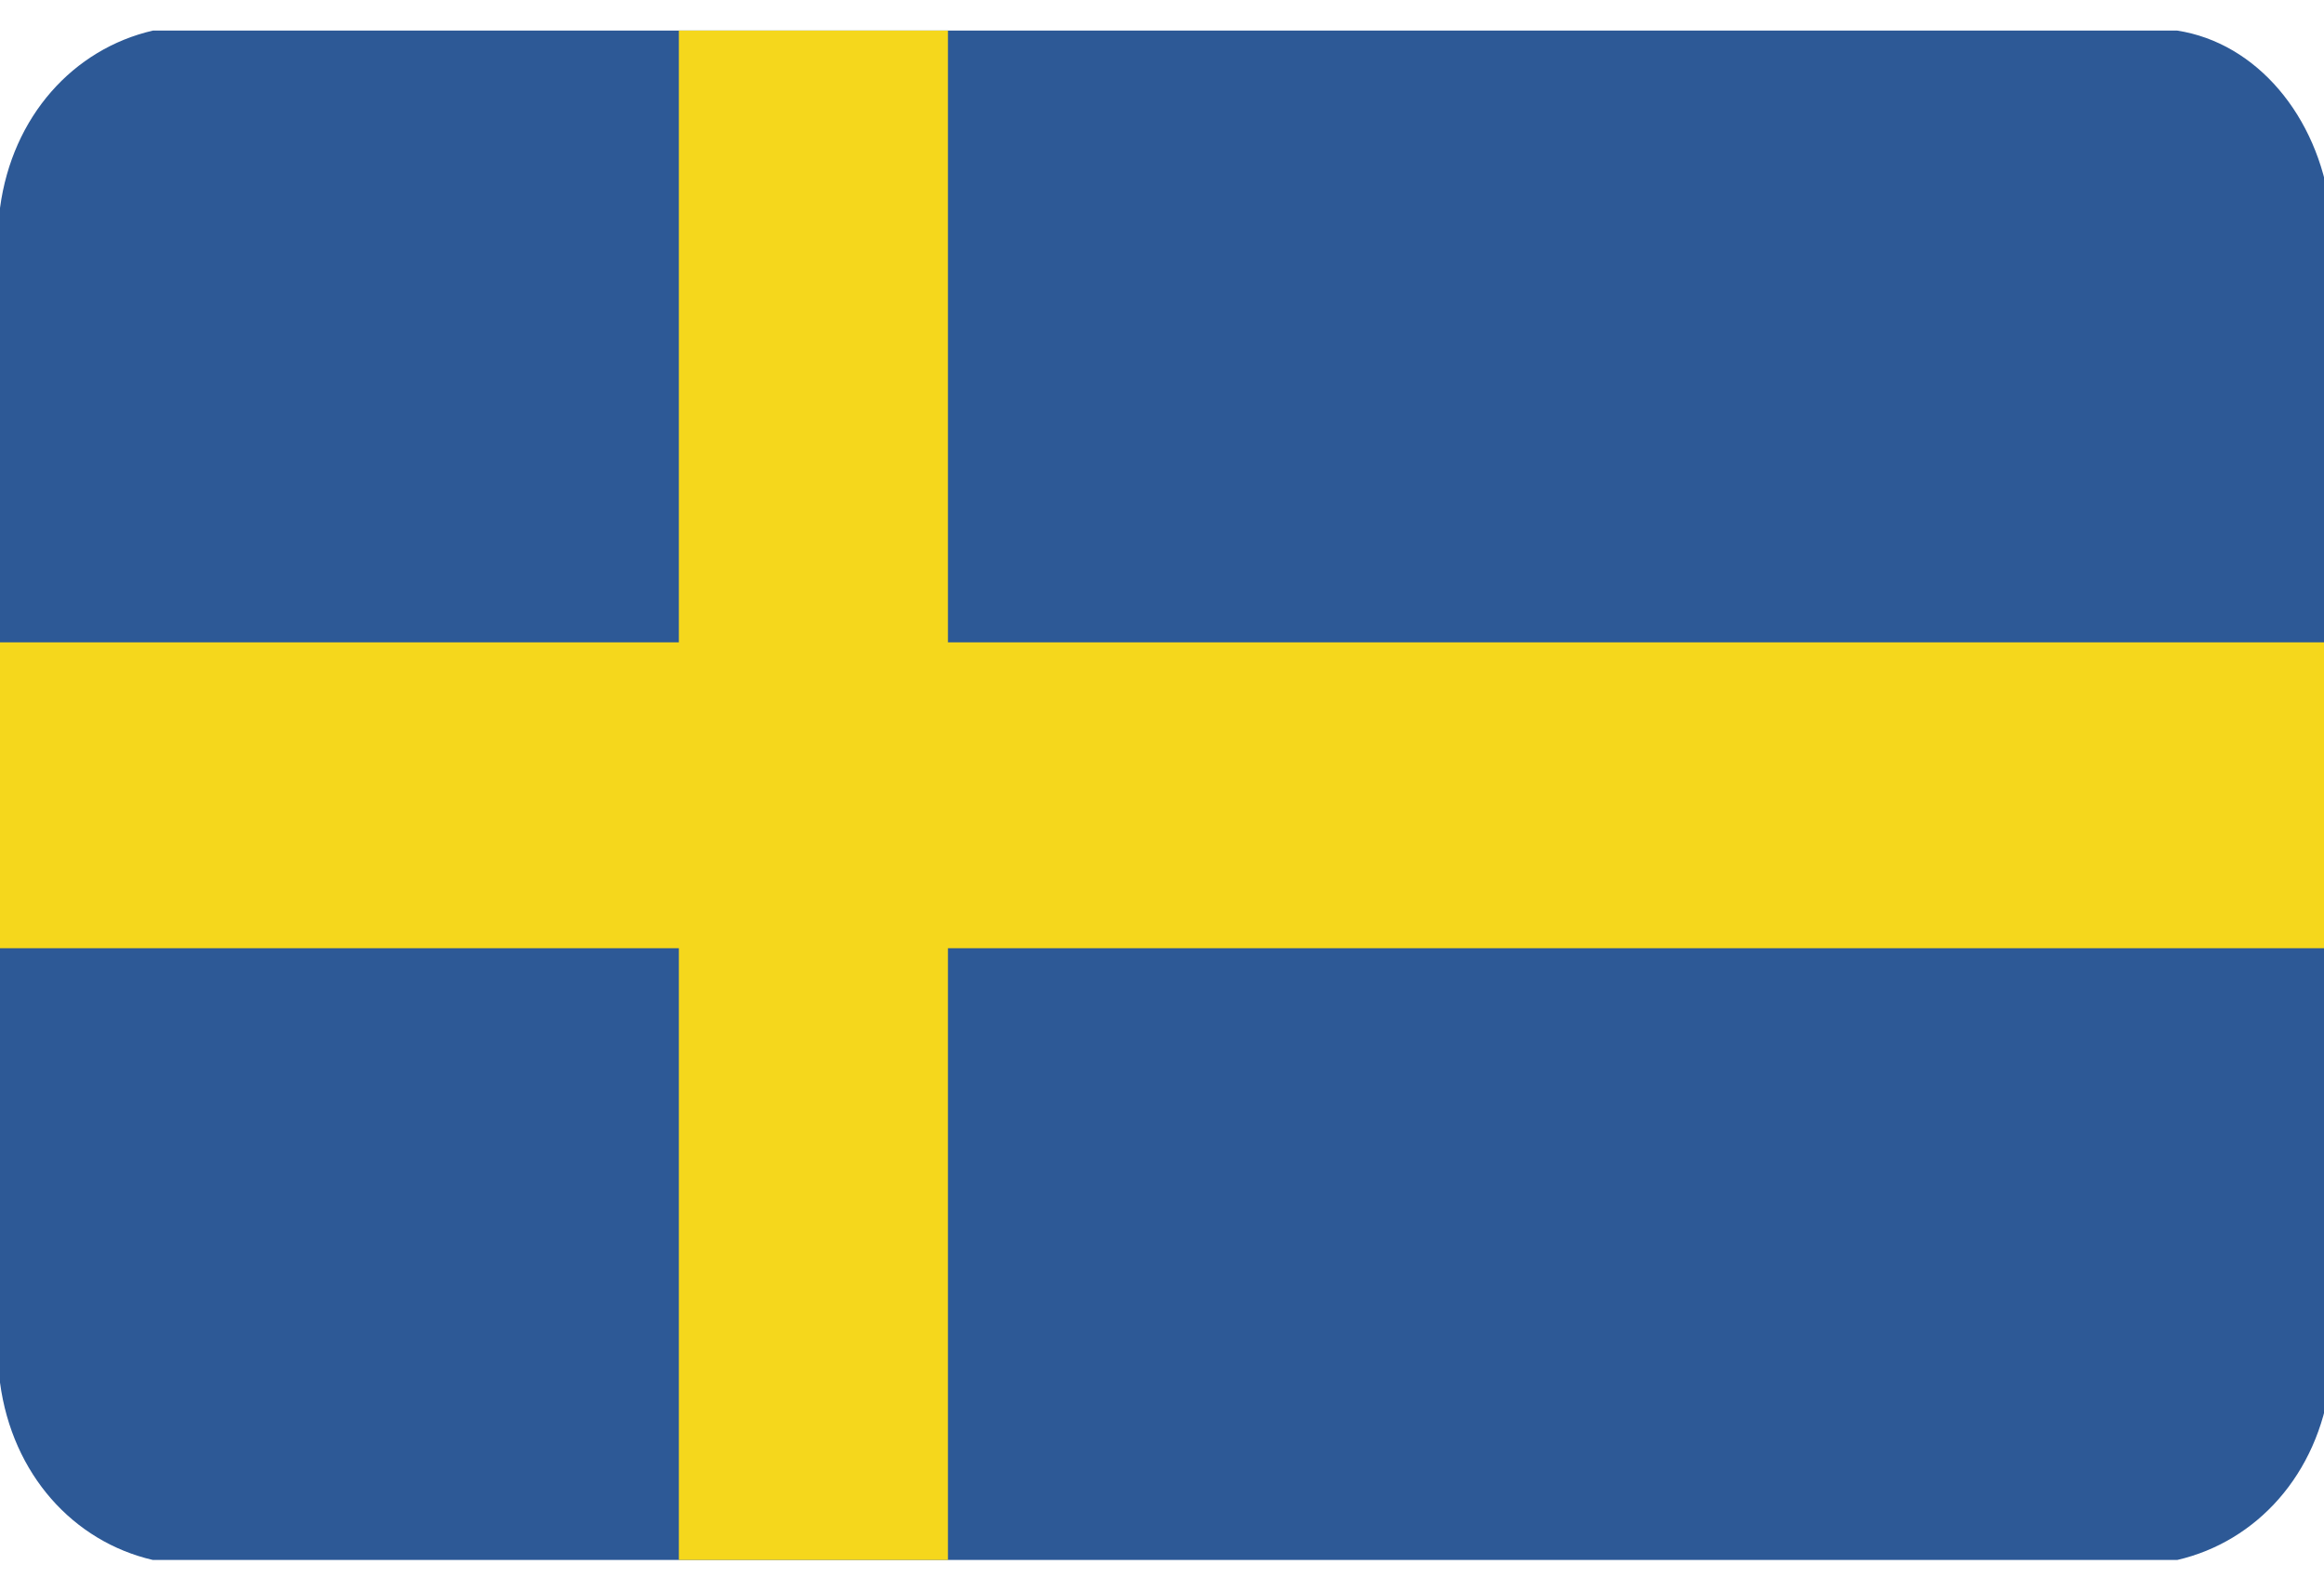 <svg width="38" height="26" viewBox="0 0 38 26" fill="none" xmlns="http://www.w3.org/2000/svg">
<g clip-path="url(#clip0_26003_70708)">
<g clip-path="url(#clip1_26003_70708)">
<path fill-rule="evenodd" clip-rule="evenodd" d="M2.5 25.5H35.6C36.9 25.2 37.9 24.1 38.1 22.6V3.4C37.9 1.9 36.9 0.7 35.6 0.5H2.5C1.2 0.8 0.2 1.9 0 3.4V22.6C0.2 24.1 1.2 25.2 2.5 25.5Z" fill="#2D5996"/>
<path fill-rule="evenodd" clip-rule="evenodd" d="M11.1 0.5H15.5V25.5H11.1V0.5Z" fill="#F5D71C"/>
<path fill-rule="evenodd" clip-rule="evenodd" d="M0 10.5H38V15.5H0V10.5Z" fill="#F5D71C"/>
</g>
</g>
<defs>
<clipPath id="clip0_26003_70708">
<rect width="38" height="25" fill="white" transform="translate(0 0.5)"/>
</clipPath>
<clipPath id="clip1_26003_70708">
<rect width="38" height="25" fill="white" transform="translate(0 0.5)"/>
</clipPath>
</defs>
</svg>
